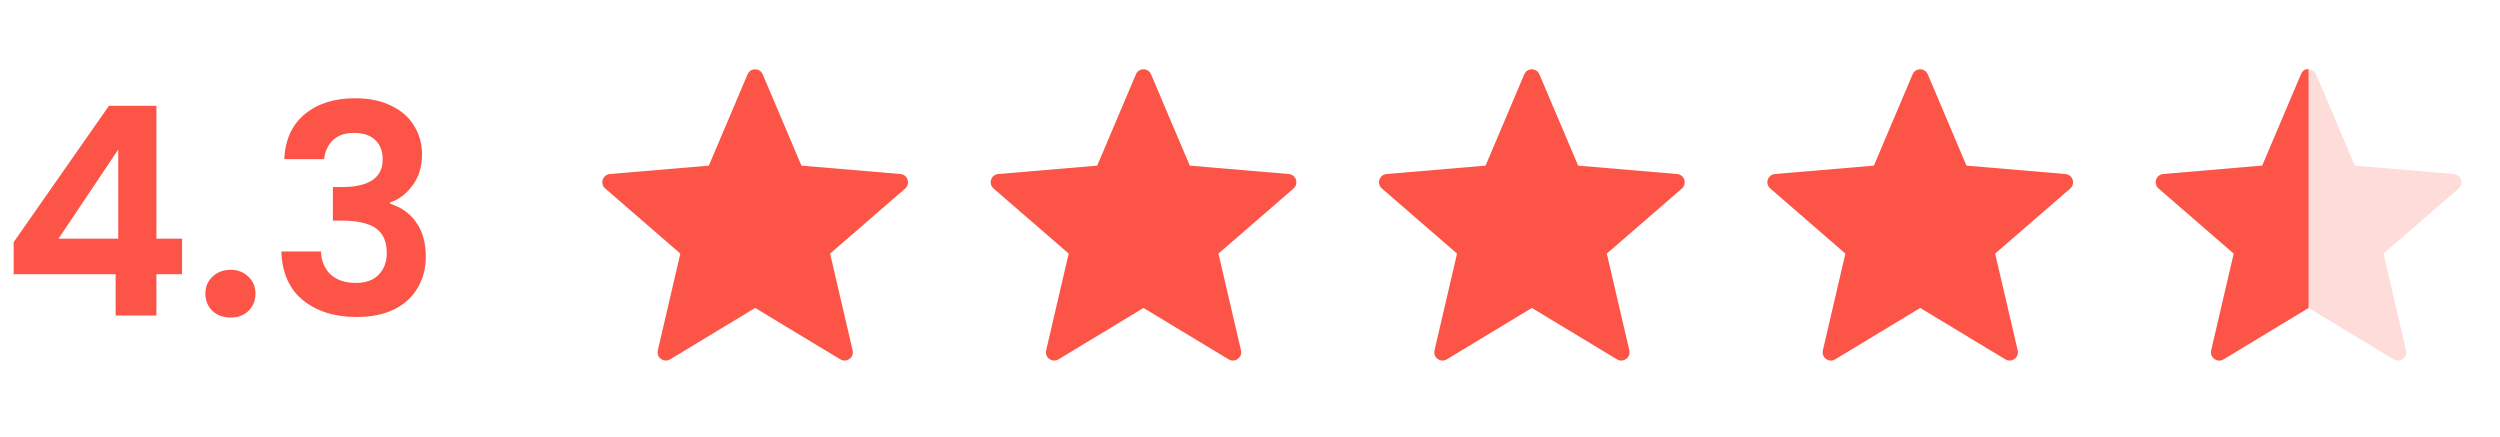 <svg width="103" height="18" viewBox="0 0 103 18" fill="none" xmlns="http://www.w3.org/2000/svg">
<path d="M0.564 11.296V9.976L4.488 4.36H6.444V9.832H7.5V11.296H6.444V13H4.764V11.296H0.564ZM4.872 6.16L2.412 9.832H4.872V6.16ZM9.506 13.084C9.202 13.084 8.95 12.992 8.75 12.808C8.558 12.616 8.462 12.38 8.462 12.1C8.462 11.82 8.558 11.588 8.75 11.404C8.95 11.212 9.202 11.116 9.506 11.116C9.802 11.116 10.046 11.212 10.238 11.404C10.43 11.588 10.526 11.82 10.526 12.1C10.526 12.38 10.43 12.616 10.238 12.808C10.046 12.992 9.802 13.084 9.506 13.084ZM11.711 6.556C11.751 5.756 12.031 5.14 12.551 4.708C13.079 4.268 13.771 4.048 14.627 4.048C15.211 4.048 15.711 4.152 16.127 4.36C16.543 4.56 16.855 4.836 17.063 5.188C17.279 5.532 17.387 5.924 17.387 6.364C17.387 6.868 17.255 7.296 16.991 7.648C16.735 7.992 16.427 8.224 16.067 8.344V8.392C16.531 8.536 16.891 8.792 17.147 9.16C17.411 9.528 17.543 10 17.543 10.576C17.543 11.056 17.431 11.484 17.207 11.86C16.991 12.236 16.667 12.532 16.235 12.748C15.811 12.956 15.299 13.06 14.699 13.06C13.795 13.06 13.059 12.832 12.491 12.376C11.923 11.92 11.623 11.248 11.591 10.36H13.223C13.239 10.752 13.371 11.068 13.619 11.308C13.875 11.54 14.223 11.656 14.663 11.656C15.071 11.656 15.383 11.544 15.599 11.32C15.823 11.088 15.935 10.792 15.935 10.432C15.935 9.952 15.783 9.608 15.479 9.4C15.175 9.192 14.703 9.088 14.063 9.088H13.715V7.708H14.063C15.199 7.708 15.767 7.328 15.767 6.568C15.767 6.224 15.663 5.956 15.455 5.764C15.255 5.572 14.963 5.476 14.579 5.476C14.203 5.476 13.911 5.58 13.703 5.788C13.503 5.988 13.387 6.244 13.355 6.556H11.711Z" fill="#FC5446"/>
<g clip-path="url(#clip0_1780_29548)">
<path d="M31.112 12.687L34.62 14.805C34.878 14.961 35.197 14.73 35.129 14.438L34.2 10.448L37.294 7.767C37.518 7.57 37.403 7.197 37.097 7.17L33.019 6.824L31.424 3.064C31.308 2.785 30.915 2.785 30.799 3.064L29.204 6.824L25.126 7.17C24.827 7.197 24.705 7.57 24.936 7.767L28.03 10.448L27.101 14.438C27.033 14.73 27.352 14.961 27.61 14.805L31.112 12.687Z" fill="#FC5446"/>
</g>
<g clip-path="url(#clip1_1780_29548)">
<path d="M47.112 12.687L50.62 14.805C50.878 14.961 51.197 14.73 51.129 14.438L50.2 10.448L53.294 7.767C53.518 7.57 53.403 7.197 53.097 7.17L49.019 6.824L47.424 3.064C47.308 2.785 46.915 2.785 46.799 3.064L45.205 6.824L41.126 7.17C40.827 7.197 40.705 7.57 40.936 7.767L44.03 10.448L43.101 14.438C43.033 14.73 43.352 14.961 43.61 14.805L47.112 12.687Z" fill="#FC5446"/>
</g>
<g clip-path="url(#clip2_1780_29548)">
<path d="M63.112 12.687L66.62 14.805C66.878 14.961 67.197 14.73 67.129 14.438L66.2 10.448L69.294 7.767C69.518 7.57 69.403 7.197 69.097 7.17L65.019 6.824L63.424 3.064C63.308 2.785 62.915 2.785 62.799 3.064L61.205 6.824L57.126 7.17C56.827 7.197 56.705 7.57 56.936 7.767L60.03 10.448L59.101 14.438C59.033 14.73 59.352 14.961 59.61 14.805L63.112 12.687Z" fill="#FC5446"/>
</g>
<g clip-path="url(#clip3_1780_29548)">
<path d="M79.112 12.687L82.62 14.805C82.878 14.961 83.197 14.73 83.129 14.438L82.2 10.448L85.294 7.767C85.518 7.57 85.403 7.197 85.097 7.17L81.019 6.824L79.424 3.064C79.308 2.785 78.915 2.785 78.799 3.064L77.204 6.824L73.126 7.17C72.827 7.197 72.705 7.57 72.936 7.767L76.03 10.448L75.101 14.438C75.033 14.73 75.352 14.961 75.61 14.805L79.112 12.687Z" fill="#FC5446"/>
</g>
<g clip-path="url(#clip4_1780_29548)">
<path opacity="0.2" d="M95.112 12.687L98.62 14.805C98.878 14.961 99.197 14.73 99.129 14.438L98.2 10.448L101.294 7.767C101.518 7.57 101.403 7.197 101.097 7.17L97.019 6.824L95.424 3.064C95.308 2.785 94.915 2.785 94.799 3.064L93.204 6.824L89.126 7.17C88.827 7.197 88.705 7.57 88.936 7.767L92.03 10.448L91.101 14.438C91.033 14.73 91.352 14.961 91.61 14.805L95.112 12.687Z" fill="#FC5446"/>
<path d="M95.112 2.861V12.687L91.61 14.805C91.352 14.961 91.033 14.73 91.101 14.438L92.03 10.448L88.936 7.767C88.705 7.57 88.827 7.197 89.126 7.17L93.204 6.823L94.799 3.064C94.915 2.785 95.112 2.861 95.112 2.861Z" fill="#FC5446"/>
</g>
<defs>
<clipPath id="clip0_1780_29548">
<rect width="16" height="16" fill="white" transform="translate(23 1)"/>
</clipPath>
<clipPath id="clip1_1780_29548">
<rect width="16" height="16" fill="white" transform="translate(39 1)"/>
</clipPath>
<clipPath id="clip2_1780_29548">
<rect width="16" height="16" fill="white" transform="translate(55 1)"/>
</clipPath>
<clipPath id="clip3_1780_29548">
<rect width="16" height="16" fill="white" transform="translate(71 1)"/>
</clipPath>
<clipPath id="clip4_1780_29548">
<rect width="16" height="16" fill="white" transform="translate(87 1)"/>
</clipPath>
</defs>
</svg>

